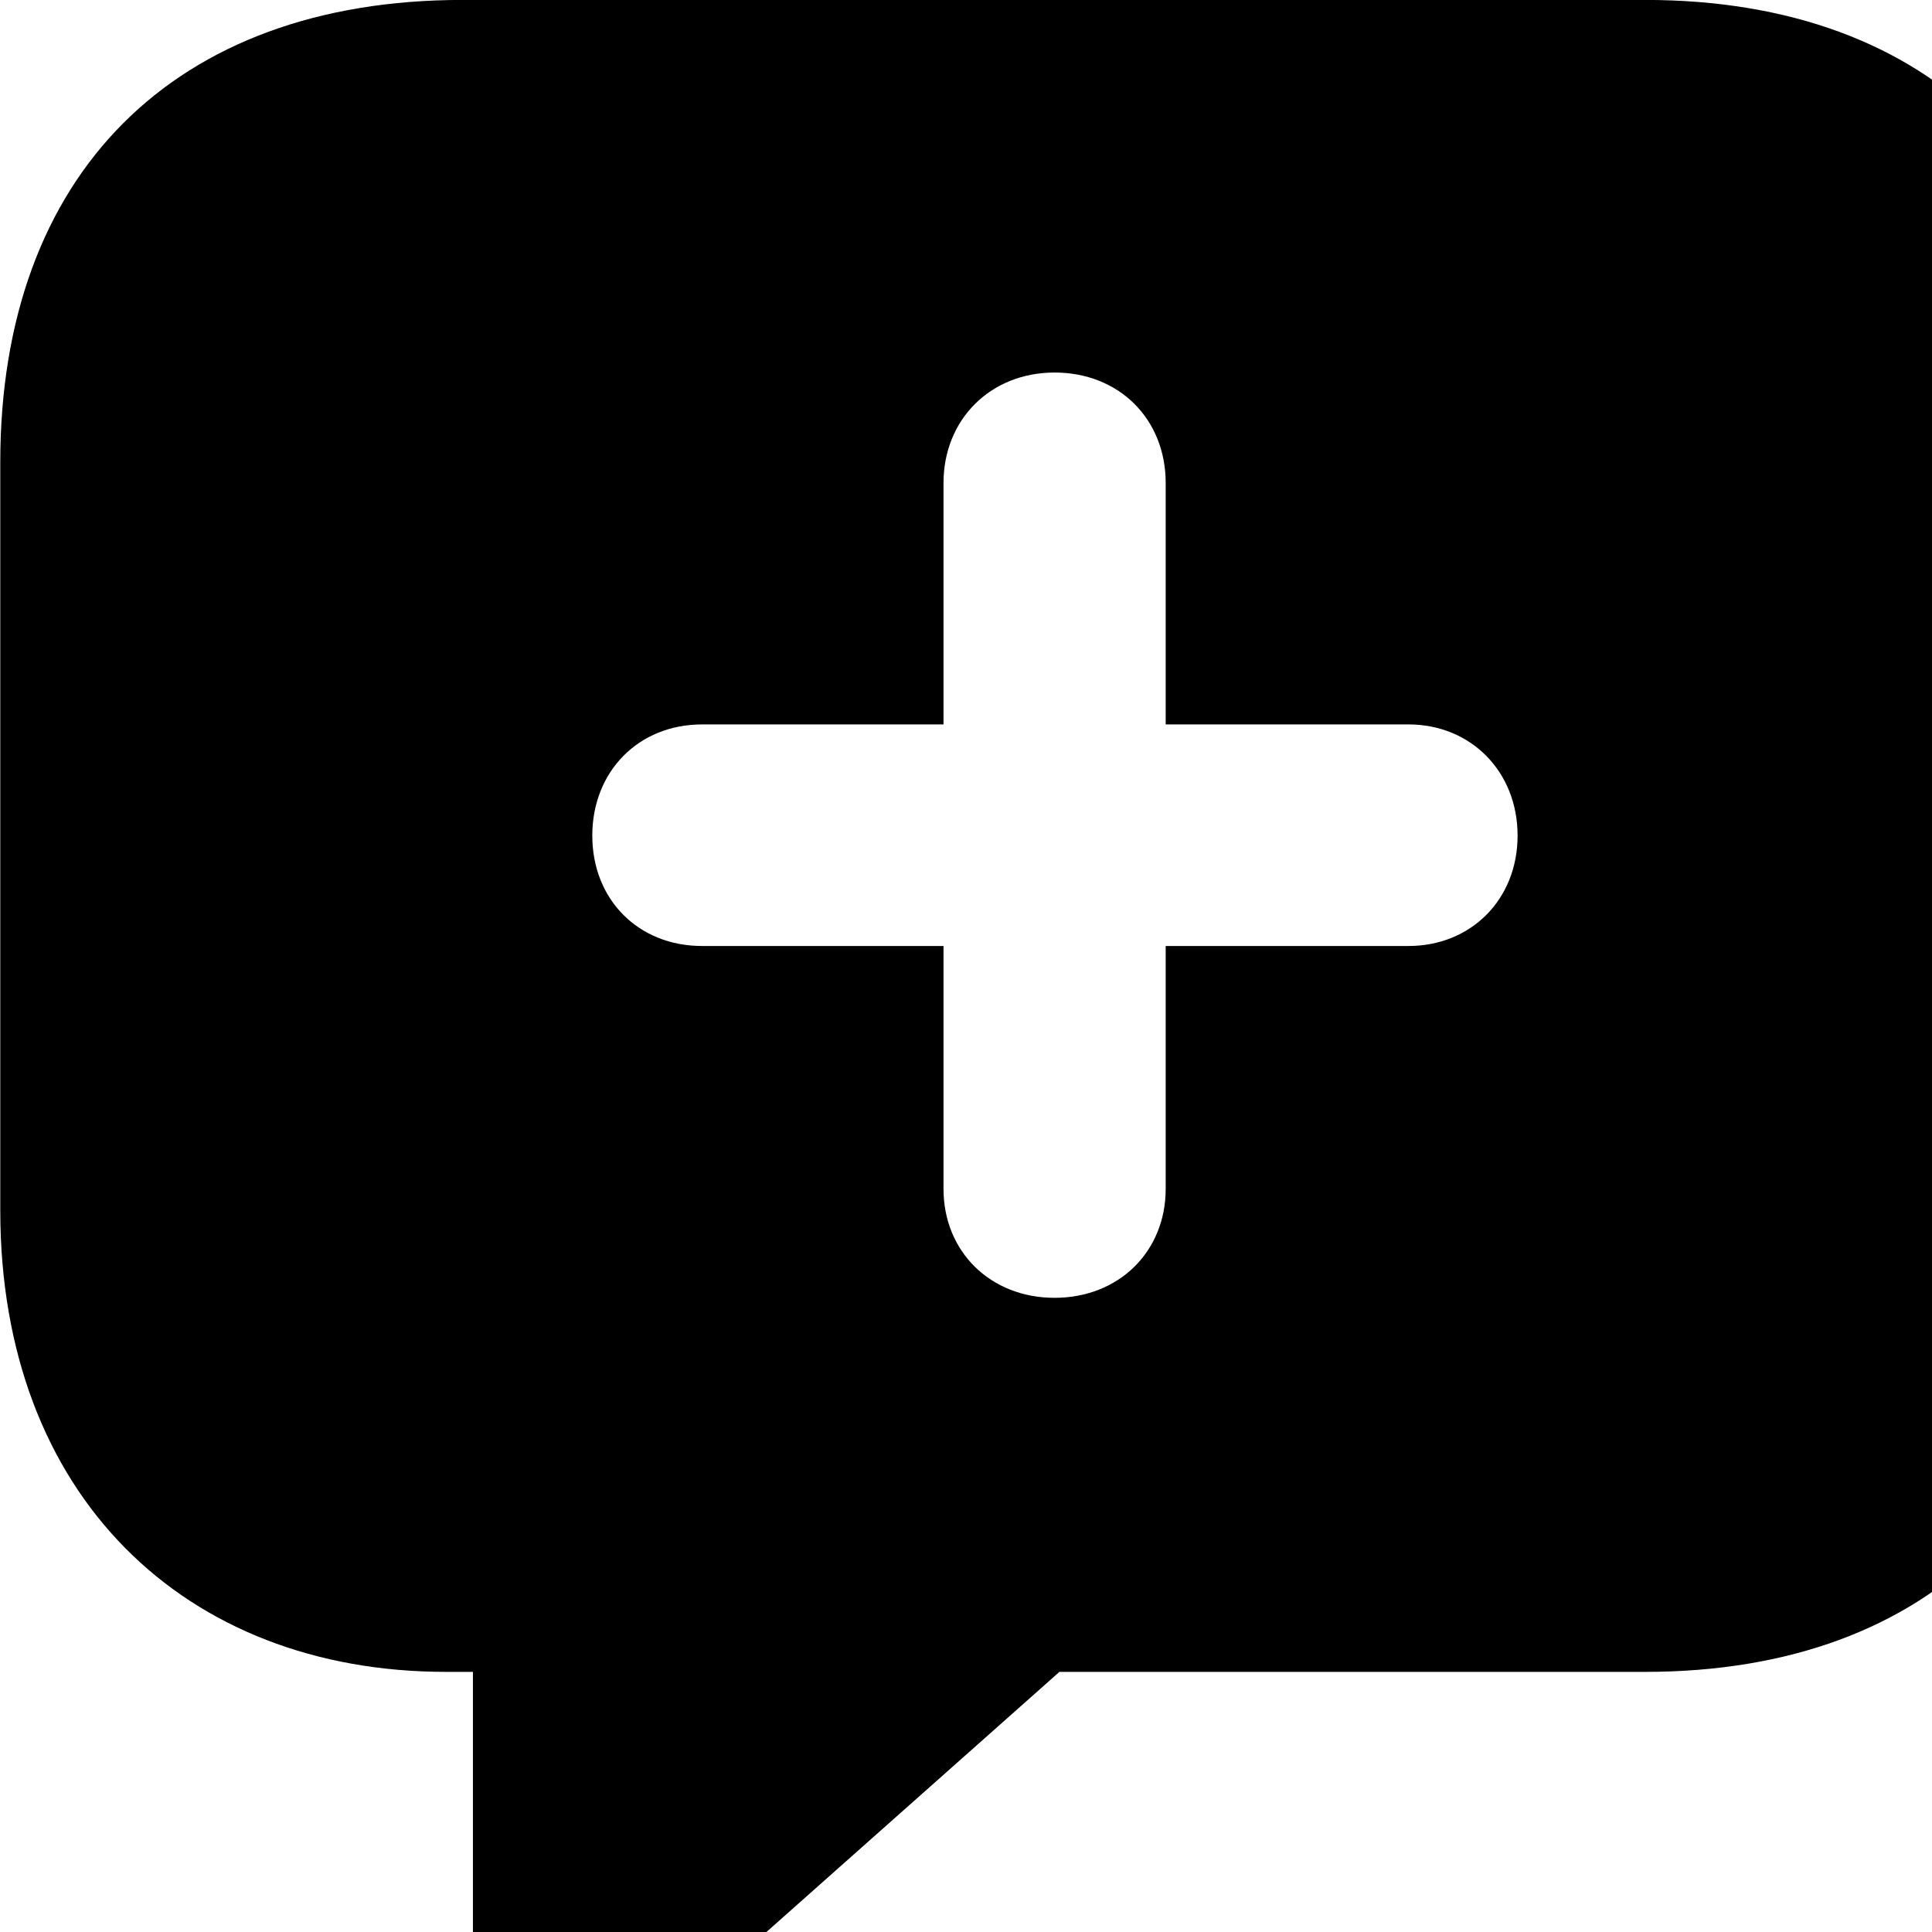 <svg xmlns="http://www.w3.org/2000/svg" viewBox="0 0 28 28" width="28" height="28">
  <path d="M8.304 29.779C8.924 29.779 9.424 29.52 10.174 28.829L15.354 24.23H23.844C28.024 24.23 30.544 21.68 30.544 17.54V6.699C30.544 2.539 28.024 -0.001 23.844 -0.001H6.704C2.514 -0.001 0.004 2.539 0.004 6.699V17.54C0.004 21.68 2.684 24.23 6.464 24.23H6.854V28.16C6.854 29.149 7.394 29.779 8.304 29.779ZM8.584 12.11C8.584 11.18 9.254 10.499 10.174 10.499H13.674V7C13.674 6.08 14.354 5.399 15.284 5.399C16.214 5.399 16.894 6.069 16.894 7V10.499H20.414C21.314 10.499 21.994 11.18 21.994 12.11C21.994 13.04 21.314 13.71 20.414 13.71H16.894V17.23C16.894 18.14 16.214 18.809 15.284 18.809C14.354 18.809 13.674 18.14 13.674 17.23V13.71H10.174C9.254 13.71 8.584 13.04 8.584 12.11Z" />
</svg>